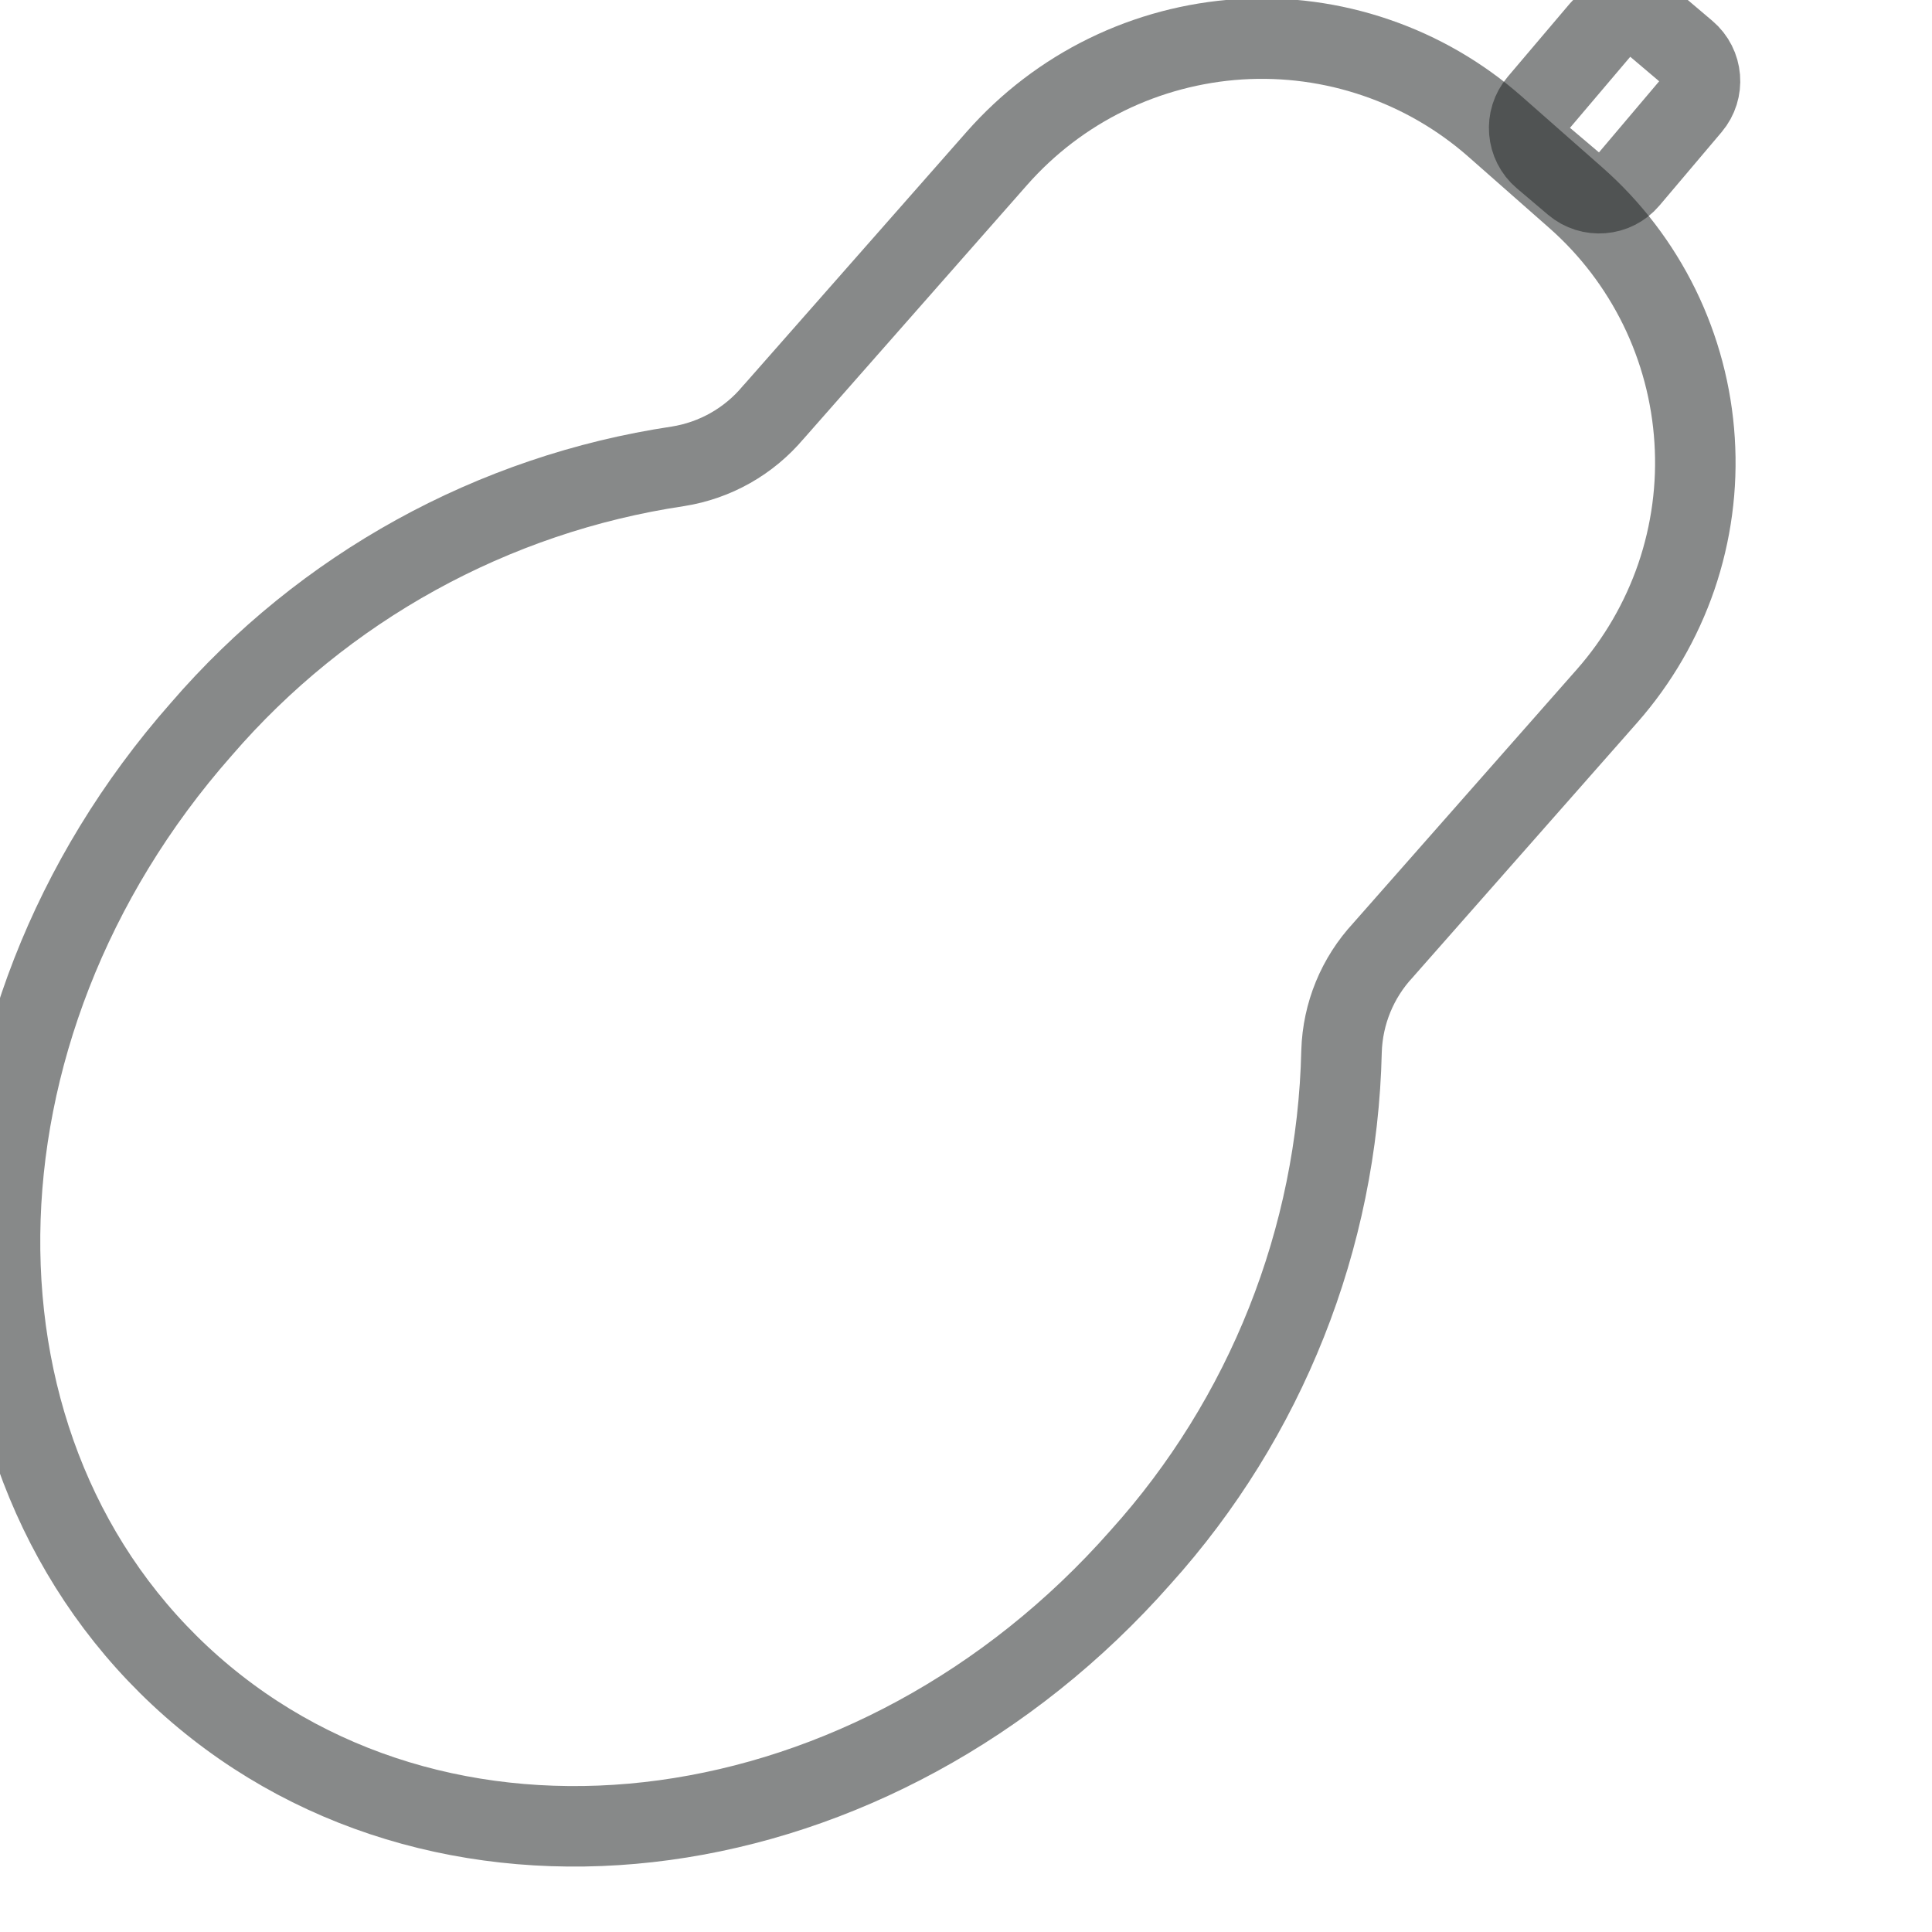 <svg width="24" height="24" viewBox="0 0 24 24" fill="none" xmlns="http://www.w3.org/2000/svg">
<g clip-path="url(#clip0)">
<path d="M20.948 0.64L20.561 0.312C20.358 0.14 20.054 0.165 19.882 0.368L19.11 1.278C18.938 1.481 18.963 1.786 19.166 1.958L19.553 2.286C19.756 2.458 20.061 2.433 20.233 2.23L21.004 1.319C21.176 1.116 21.151 0.812 20.948 0.64Z" stroke="#222525" stroke-opacity="0.54" stroke-miterlimit="10"/>
<path d="M16.665 13.06C16.679 12.592 16.862 12.146 17.181 11.803L17.186 11.797L19.965 8.644C20.345 8.212 20.637 7.709 20.824 7.165C21.01 6.62 21.088 6.044 21.051 5.469C21.015 4.894 20.866 4.332 20.613 3.815C20.359 3.298 20.007 2.836 19.575 2.456L18.575 1.575C18.143 1.194 17.64 0.902 17.095 0.716C16.55 0.529 15.974 0.452 15.4 0.488C14.825 0.525 14.263 0.674 13.746 0.927C13.229 1.18 12.767 1.533 12.386 1.965L9.61 5.118L9.605 5.123C9.304 5.482 8.884 5.72 8.421 5.793C6.121 6.137 4.02 7.296 2.501 9.058C-0.787 12.786 -0.84 18.111 2.384 20.951C5.609 23.791 10.884 23.072 14.169 19.344C15.726 17.616 16.612 15.386 16.665 13.06Z" stroke="#222525" stroke-opacity="0.54" stroke-miterlimit="10"/>
</g>
<defs>
<clipPath id="clip0">
<rect width="24" height="24" fill="white"/>
</clipPath>
</defs>
</svg>
